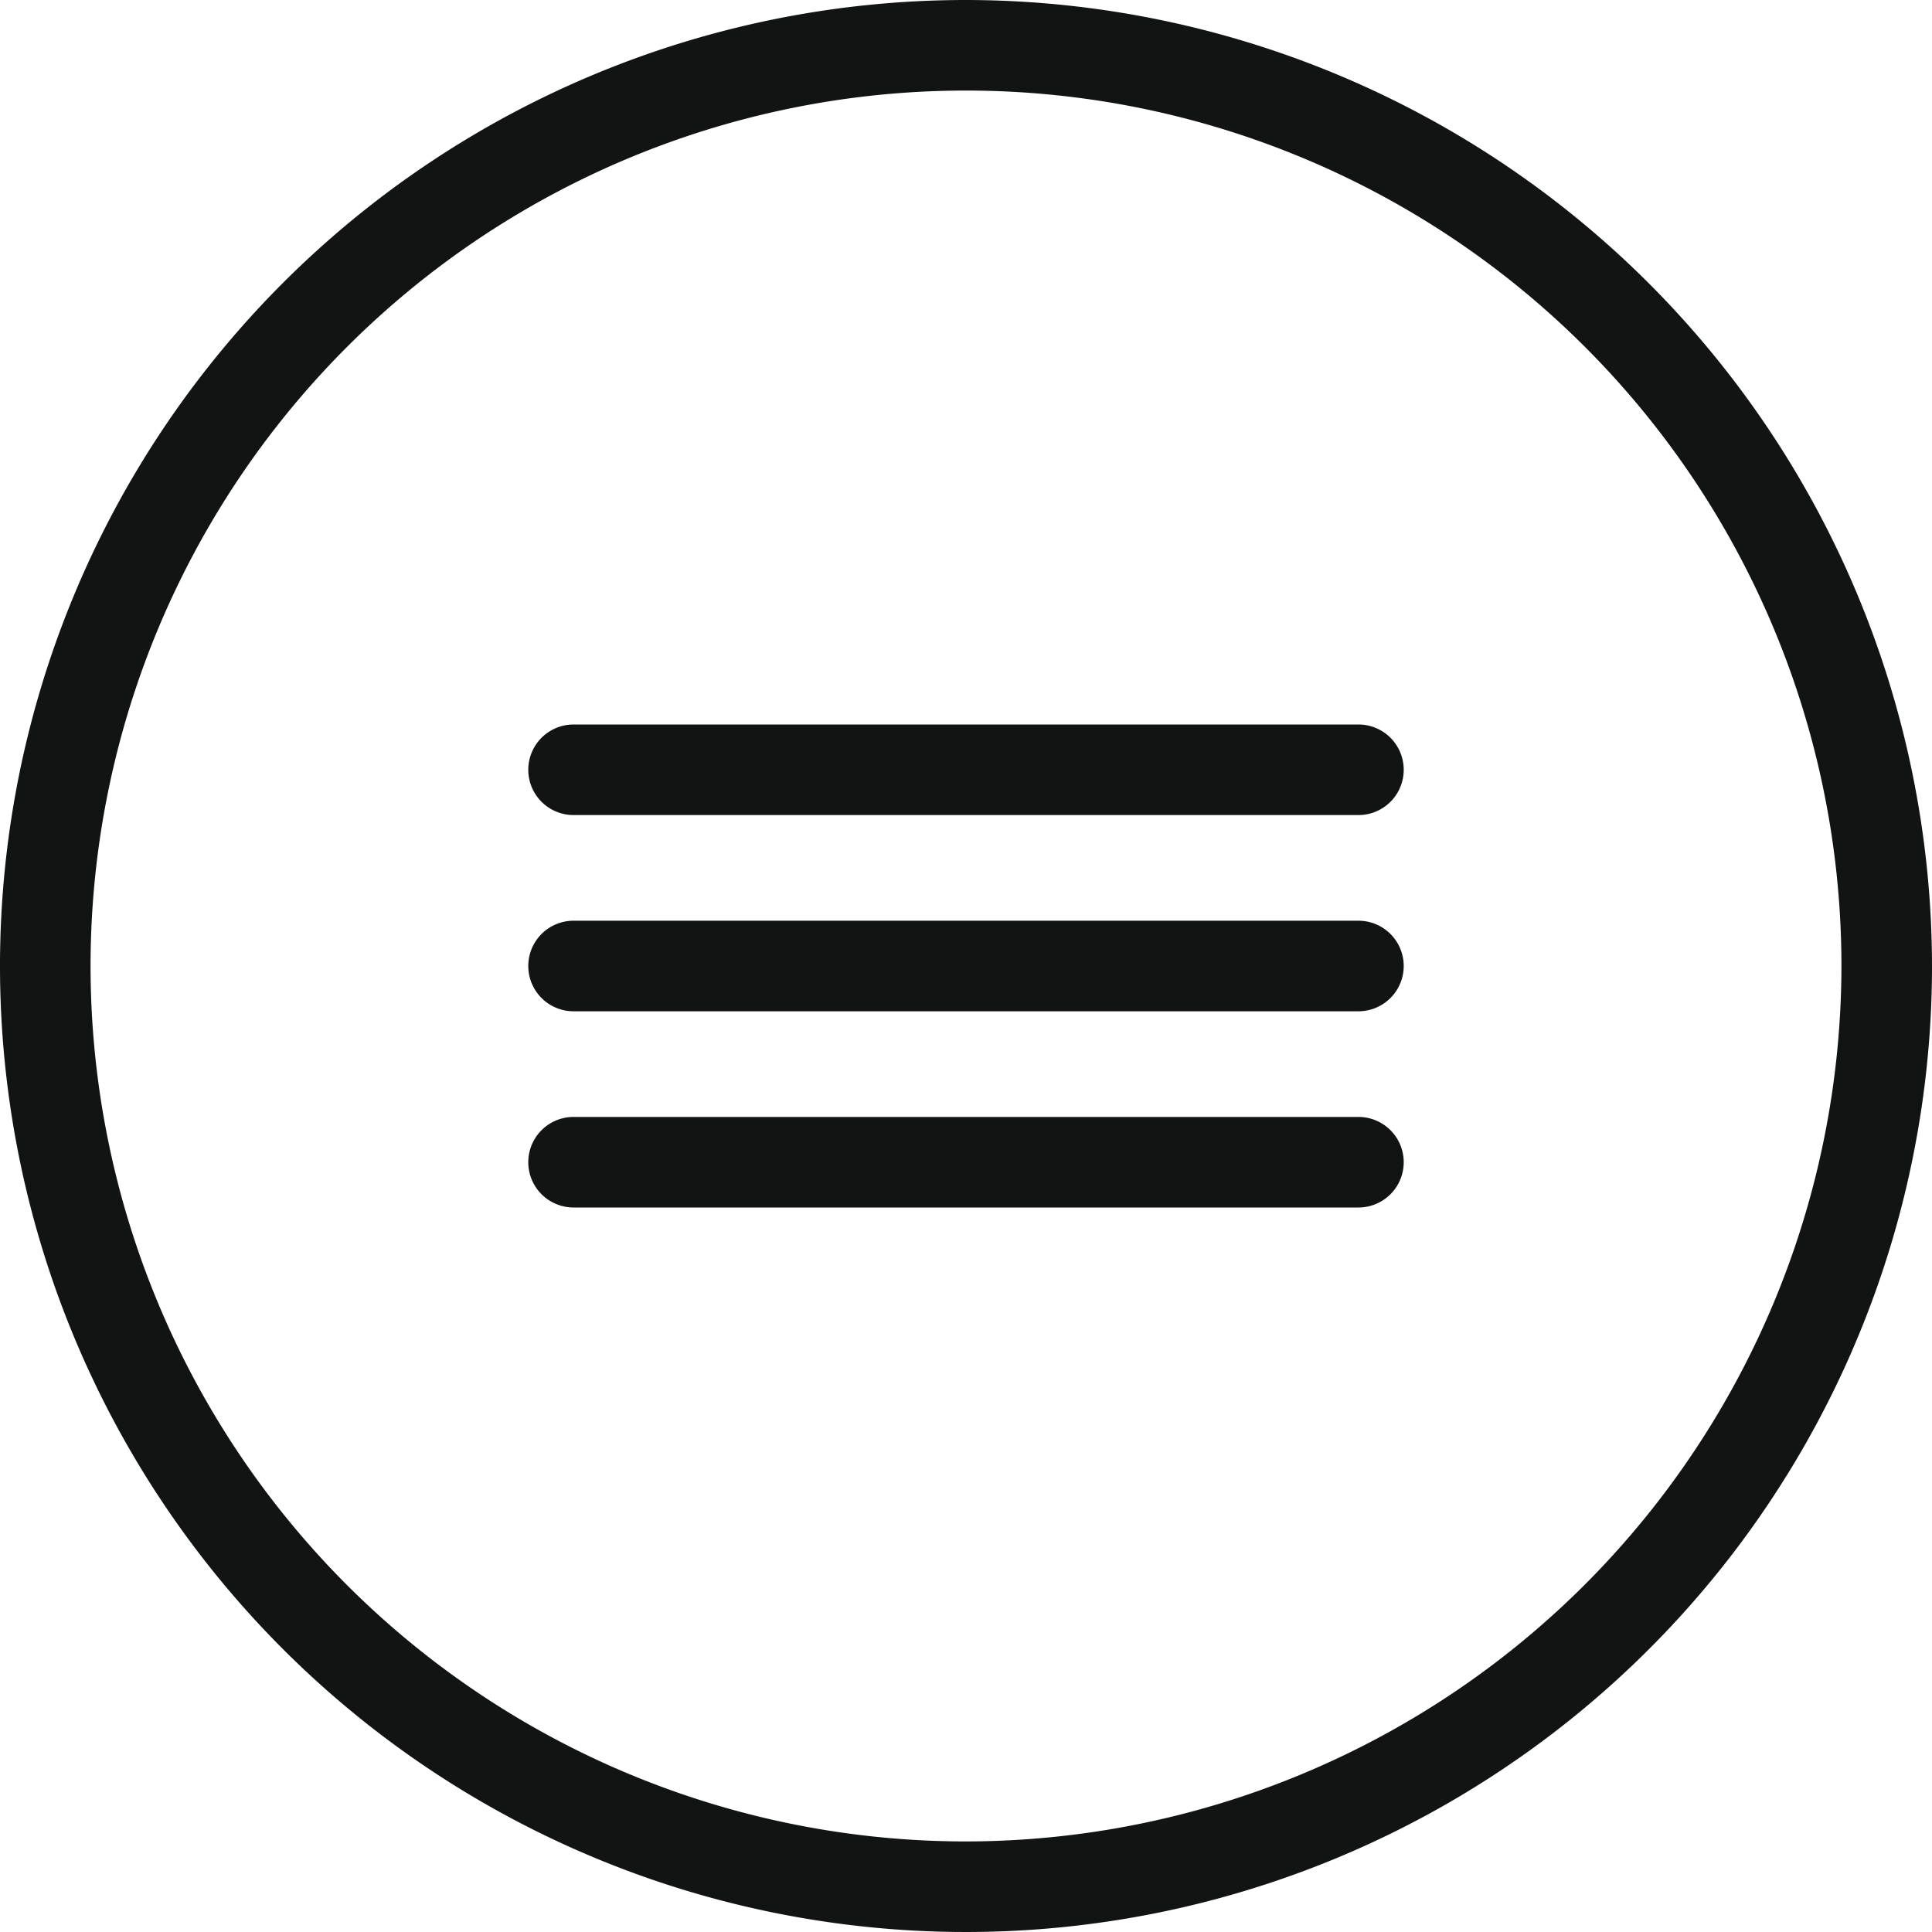 <?xml version="1.0" ?><svg viewBox="0 0 128 128" xmlns="http://www.w3.org/2000/svg" fill="#121313"><title/><path d="M64,0a64,64,0,1,0,64,64A64.07,64.07,0,0,0,64,0Zm0,122a58,58,0,1,1,58-58A58.07,58.07,0,0,1,64,122Z"/><path d="M90,61H38a3,3,0,0,0,0,6H90a3,3,0,0,0,0-6Z"/><path d="M90,74H38a3,3,0,0,0,0,6H90a3,3,0,0,0,0-6Z"/><path d="M90,48H38a3,3,0,0,0,0,6H90a3,3,0,0,0,0-6Z"/></svg>